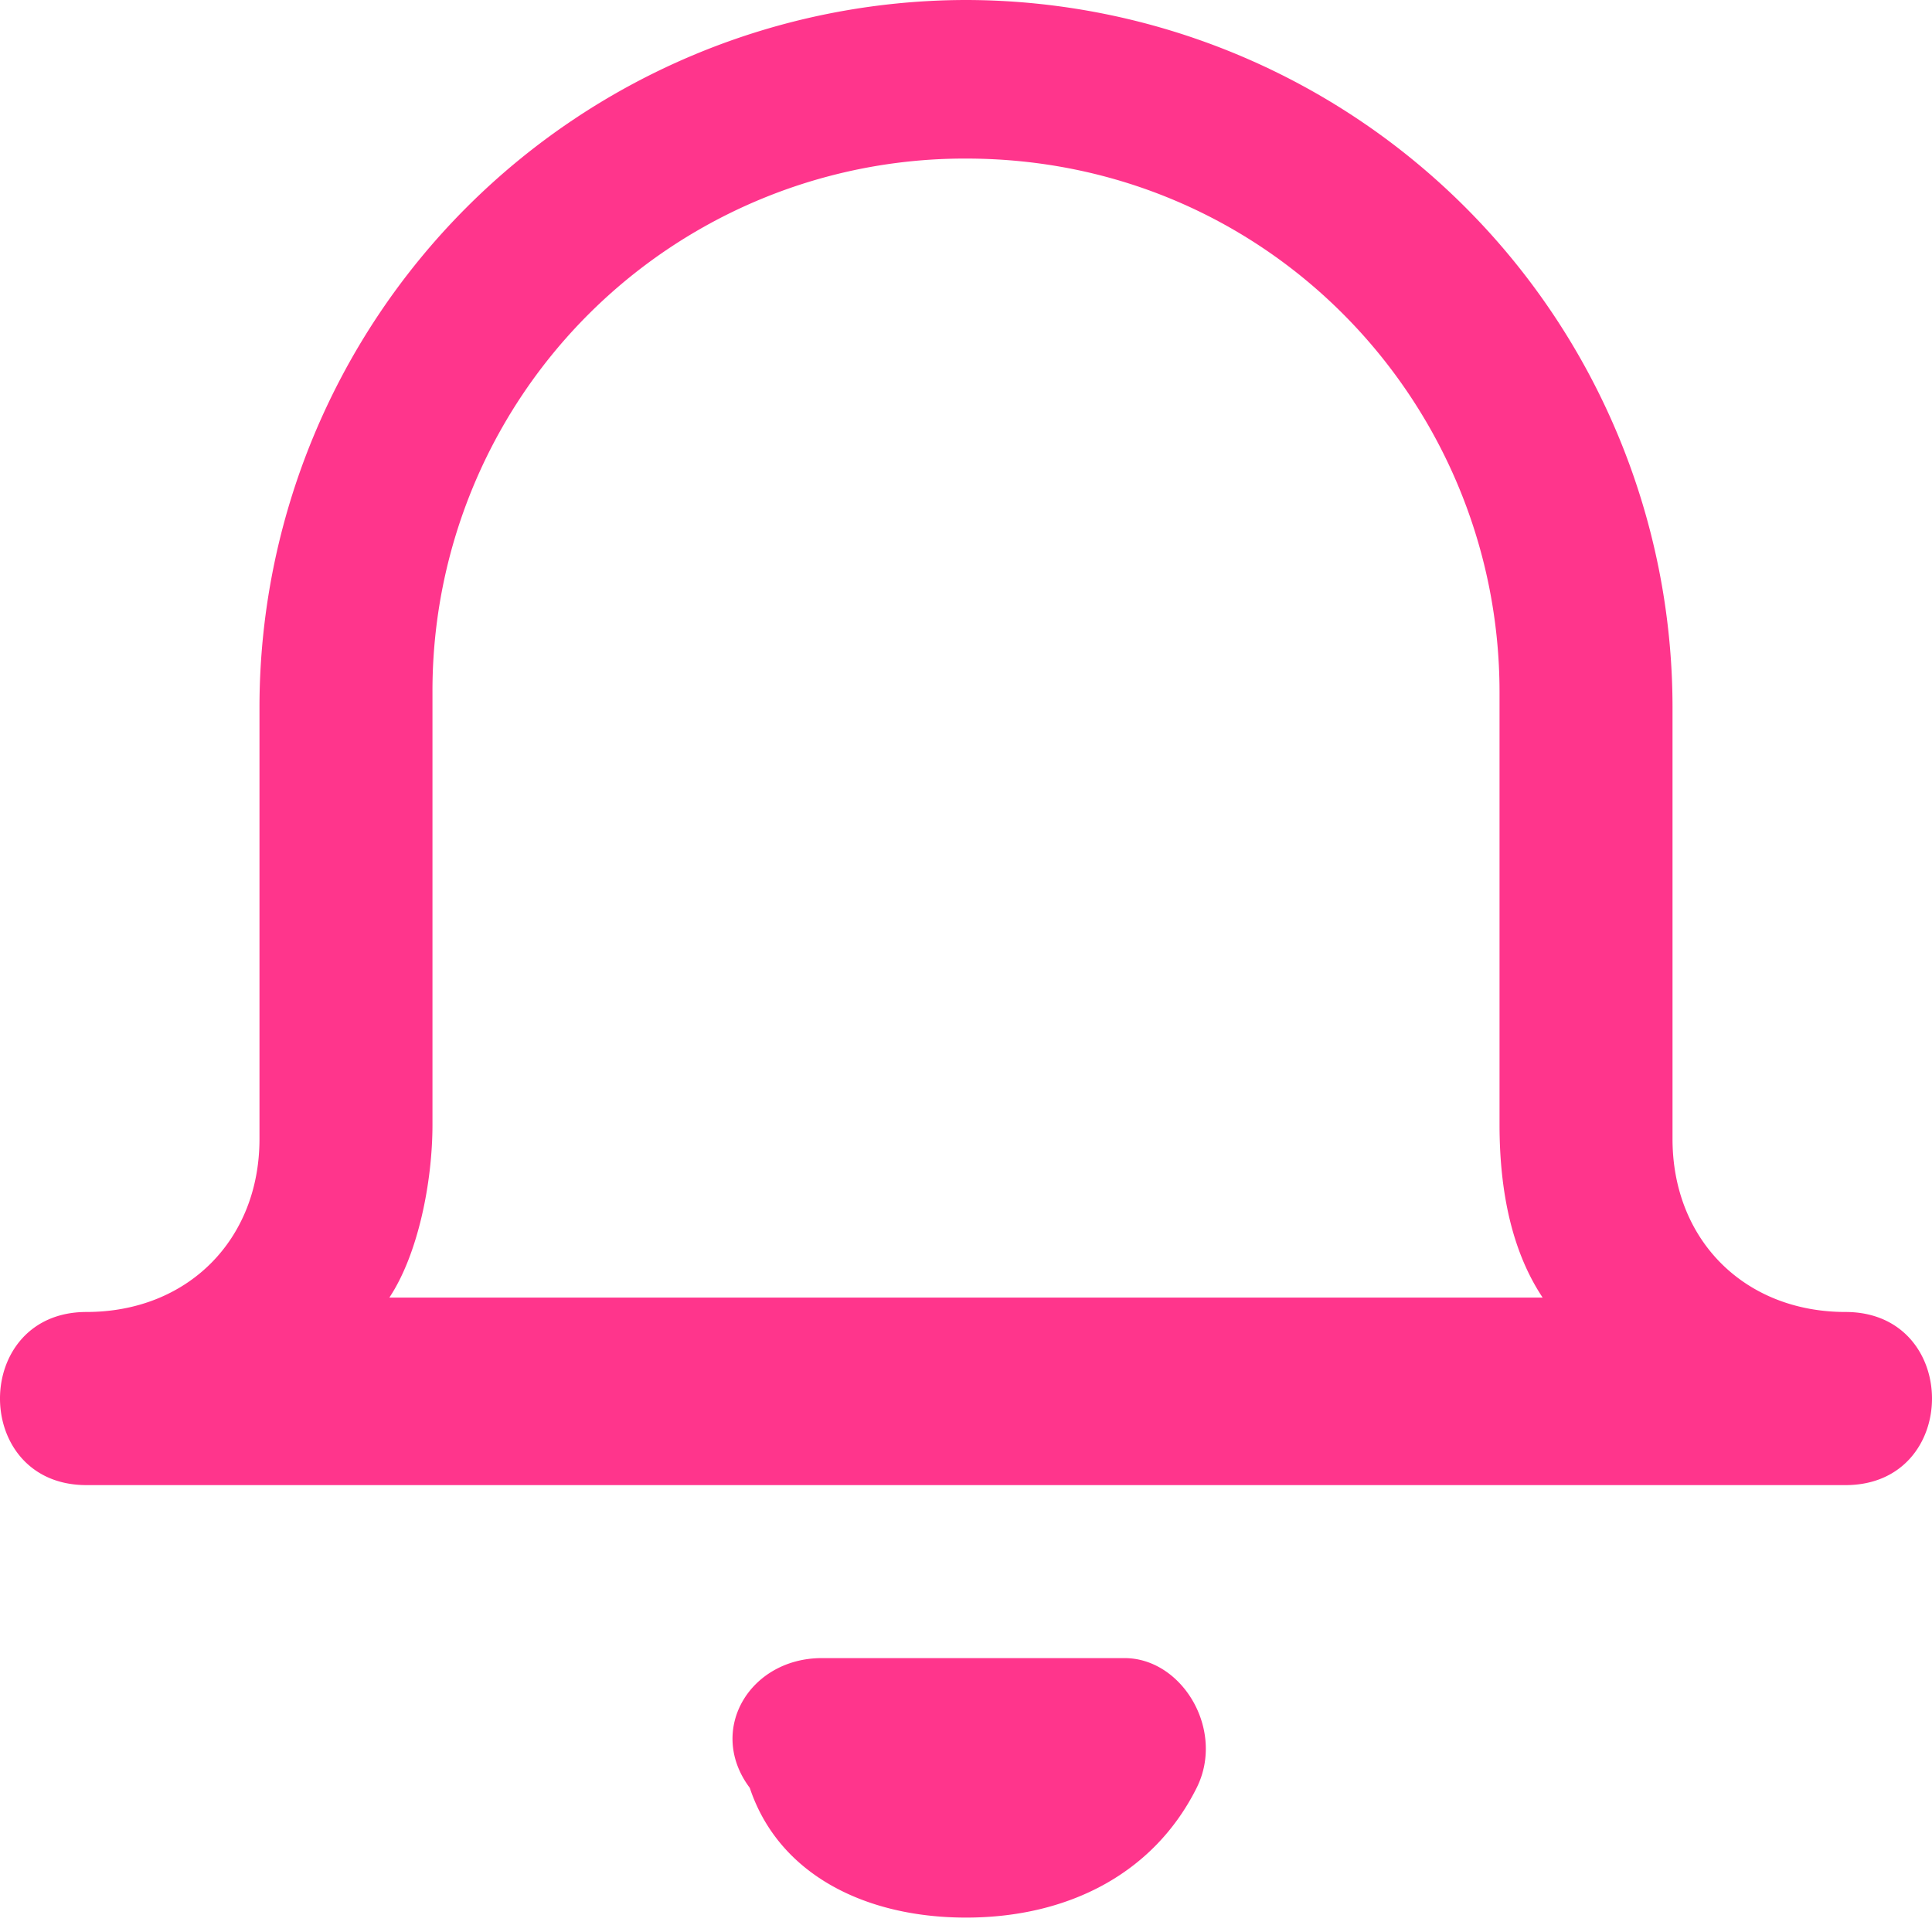 <svg xmlns="http://www.w3.org/2000/svg" width="13" height="13" fill="none" viewBox="0 0 13 13">
    <path fill="#ff358c" d="M.582 9.993c-.776 0-.776-1.165 0-1.165.68 0 1.164-.485 1.164-1.164v-2.91A4.761 4.761 0 0 1 6.5 0a4.761 4.761 0 0 1 4.754 4.754v2.91c0 .68.485 1.164 1.164 1.164.776 0 .776 1.165 0 1.165H.582zm9.508-2.426v-2.91c0-1.94-1.553-3.59-3.59-3.59a3.581 3.581 0 0 0-3.59 3.59v2.91c0 .388-.097.873-.29 1.164h7.76c-.193-.29-.29-.679-.29-1.164zM6.5 12.903c.68 0 1.261-.291 1.552-.873.194-.388-.097-.873-.485-.873H5.53c-.485 0-.776.485-.485.873.194.582.776.873 1.455.873z"/>
</svg>
